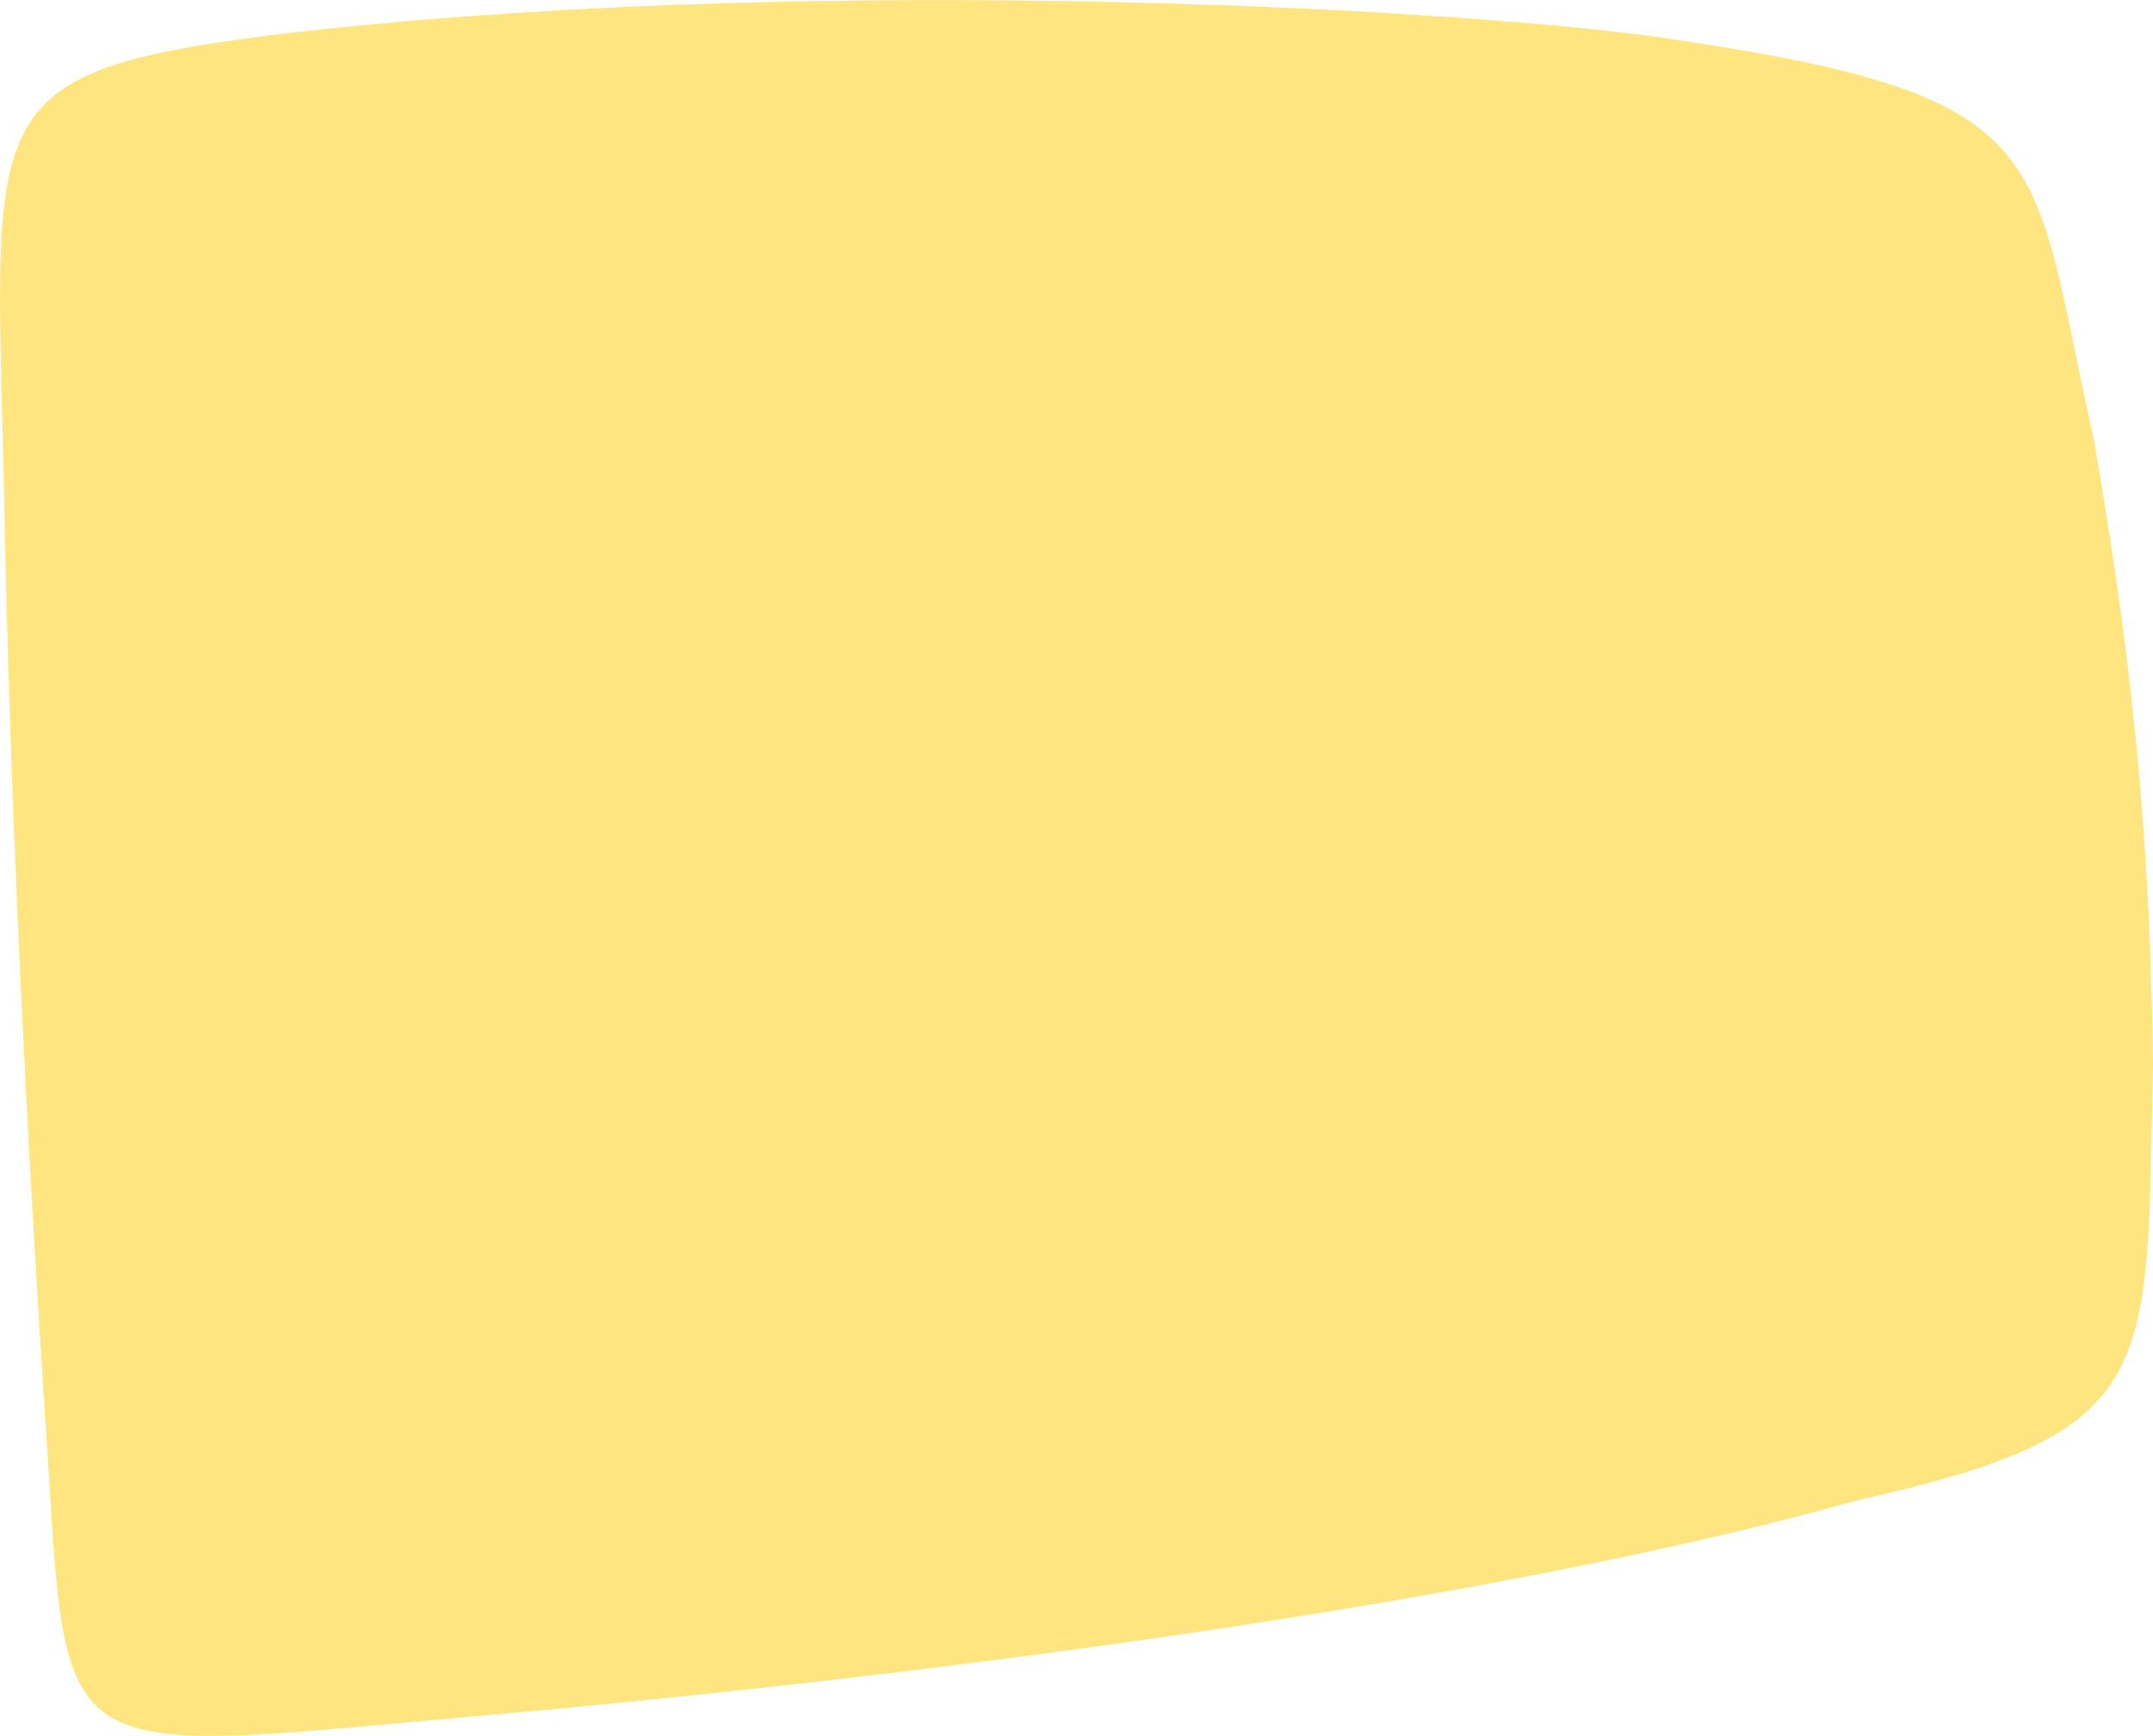 <svg xmlns="http://www.w3.org/2000/svg" viewBox="115.559 -3.535 6.896 5.56">
	<path d="M116.408-3.42C118.062-3.622 120.132-3.515 120.85-3.419 122.17-3.23 122.054-3.068 122.266-2.125 122.412-1.287 122.447-.72 122.455-.127 122.433.867 122.491 1.052 121.508 1.271 120.171 1.647 118.112 1.871 117.146 1.957 115.753 2.079 115.773 2.151 115.713 1.146 115.641.076 115.589-1.014 115.571-2 115.544-3.173 115.485-3.3 116.408-3.42" fill="#ffe57f"/>
</svg>